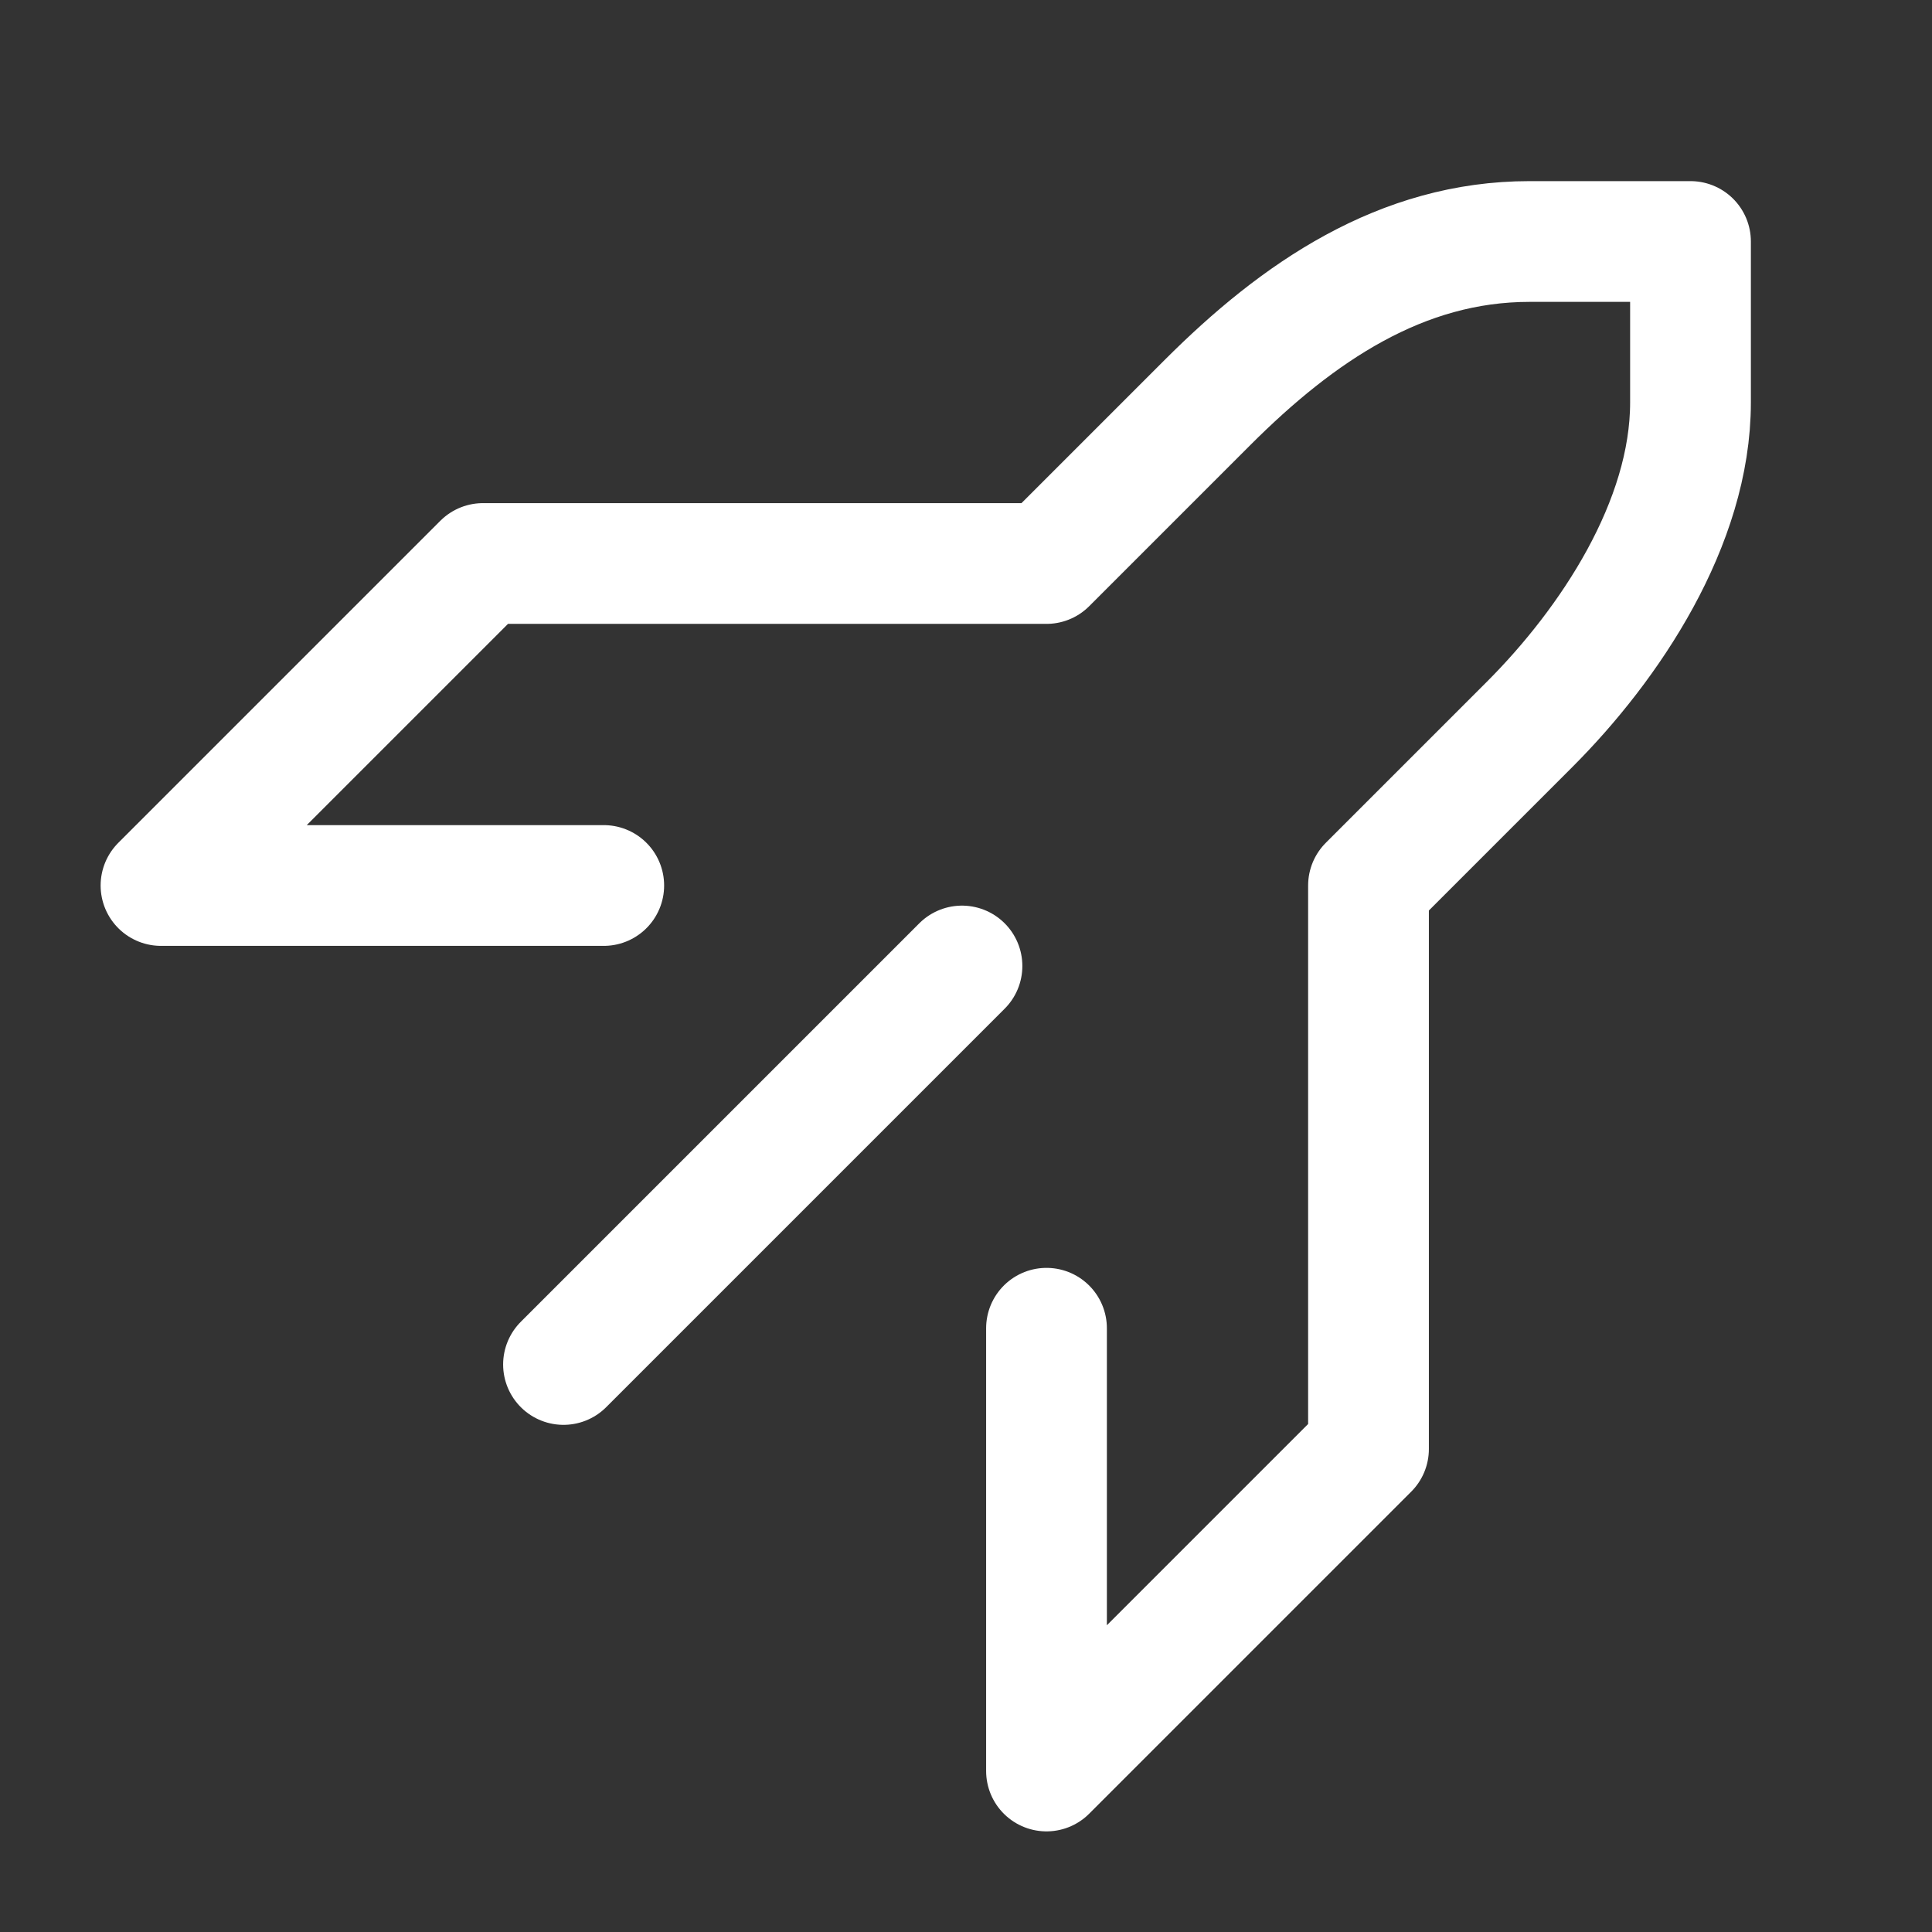 <svg width="24" height="24" viewBox="0 0 24 24" fill="none" xmlns="http://www.w3.org/2000/svg">
<rect x="0" y="0" width="24" height="24" fill="#333333" stroke="none"/>
<path d="M7.5 11H2L6 7H13L15 5C16.125 3.875 17.409 3 19 3L21 3V5C21 6.5 20 8 19 9L17 11V18L13 22V16.5" stroke="white" stroke-width="1.5" stroke-linecap="round" stroke-linejoin="round"/>
<path d="M11.95 12L7 16.95" stroke="white" stroke-width="1.5" stroke-linecap="round" stroke-linejoin="round"/>
</svg>
